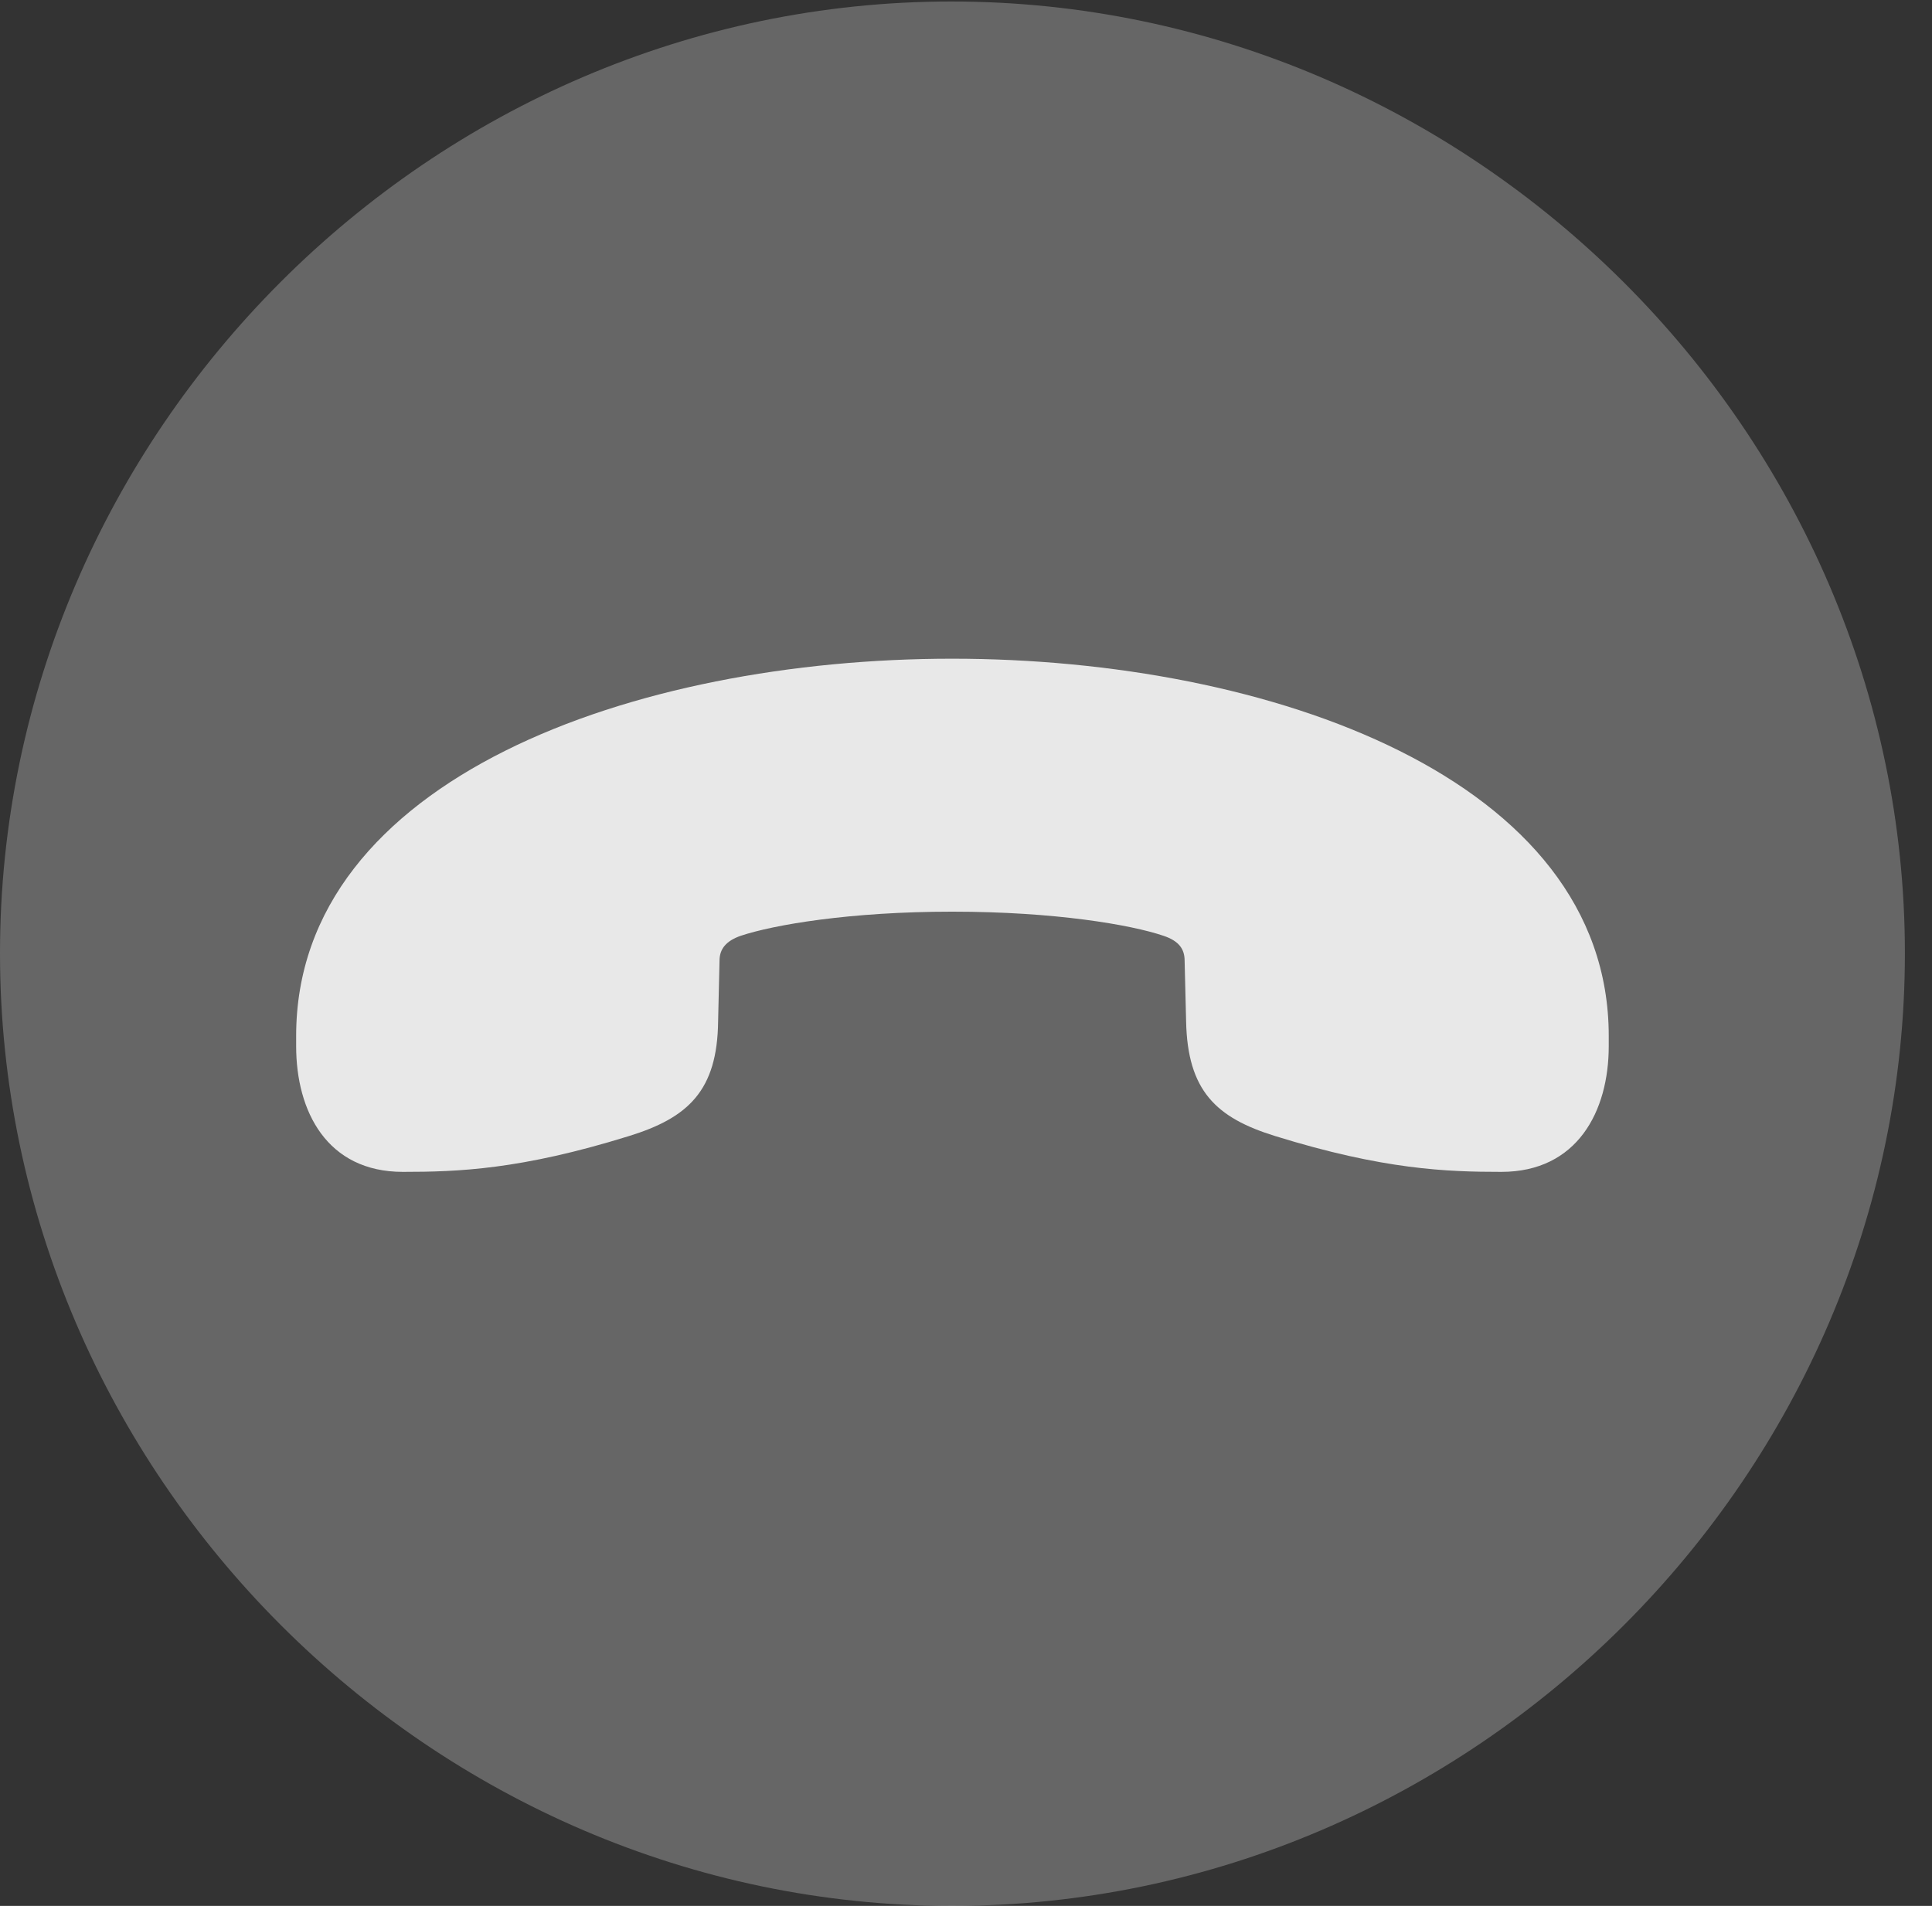 <?xml version="1.0" encoding="UTF-8"?>
<!--Generator: Apple Native CoreSVG 232.5-->
<!DOCTYPE svg
PUBLIC "-//W3C//DTD SVG 1.1//EN"
       "http://www.w3.org/Graphics/SVG/1.1/DTD/svg11.dtd">
<svg version="1.1" xmlns="http://www.w3.org/2000/svg" xmlns:xlink="http://www.w3.org/1999/xlink" width="25.801" height="25.459">
 <rect width="100%" height="100%" fill="#333333" stroke="none"/>
 <g>
  <rect height="25.459" opacity="0" width="25.801" x="0" y="0"/>
  <path d="M12.715 25.459C19.678 25.459 25.439 19.697 25.439 12.734C25.439 5.781 19.668 0.02 12.705 0.02C5.752 0.02 0 5.781 0 12.734C0 19.697 5.762 25.459 12.715 25.459Z" fill="#ffffff" fill-opacity="0.25"/>
  <path d="M3.955 13.975L3.955 13.838C3.955 10.4 8.477 8.799 12.715 8.799C16.953 8.799 21.484 10.4 21.484 13.838L21.484 13.975C21.484 14.844 21.064 15.654 20.049 15.654C19.326 15.654 18.477 15.625 17.031 15.176C16.24 14.932 15.859 14.57 15.84 13.643L15.82 12.832C15.82 12.676 15.742 12.568 15.537 12.5C15.107 12.354 14.092 12.178 12.715 12.178C11.348 12.178 10.332 12.354 9.893 12.5C9.697 12.568 9.609 12.676 9.609 12.832L9.59 13.643C9.58 14.57 9.189 14.932 8.398 15.176C6.953 15.625 6.113 15.654 5.381 15.654C4.365 15.654 3.955 14.844 3.955 13.975Z" fill="#ffffff" fill-opacity="0.85"/>
 </g>
</svg>
